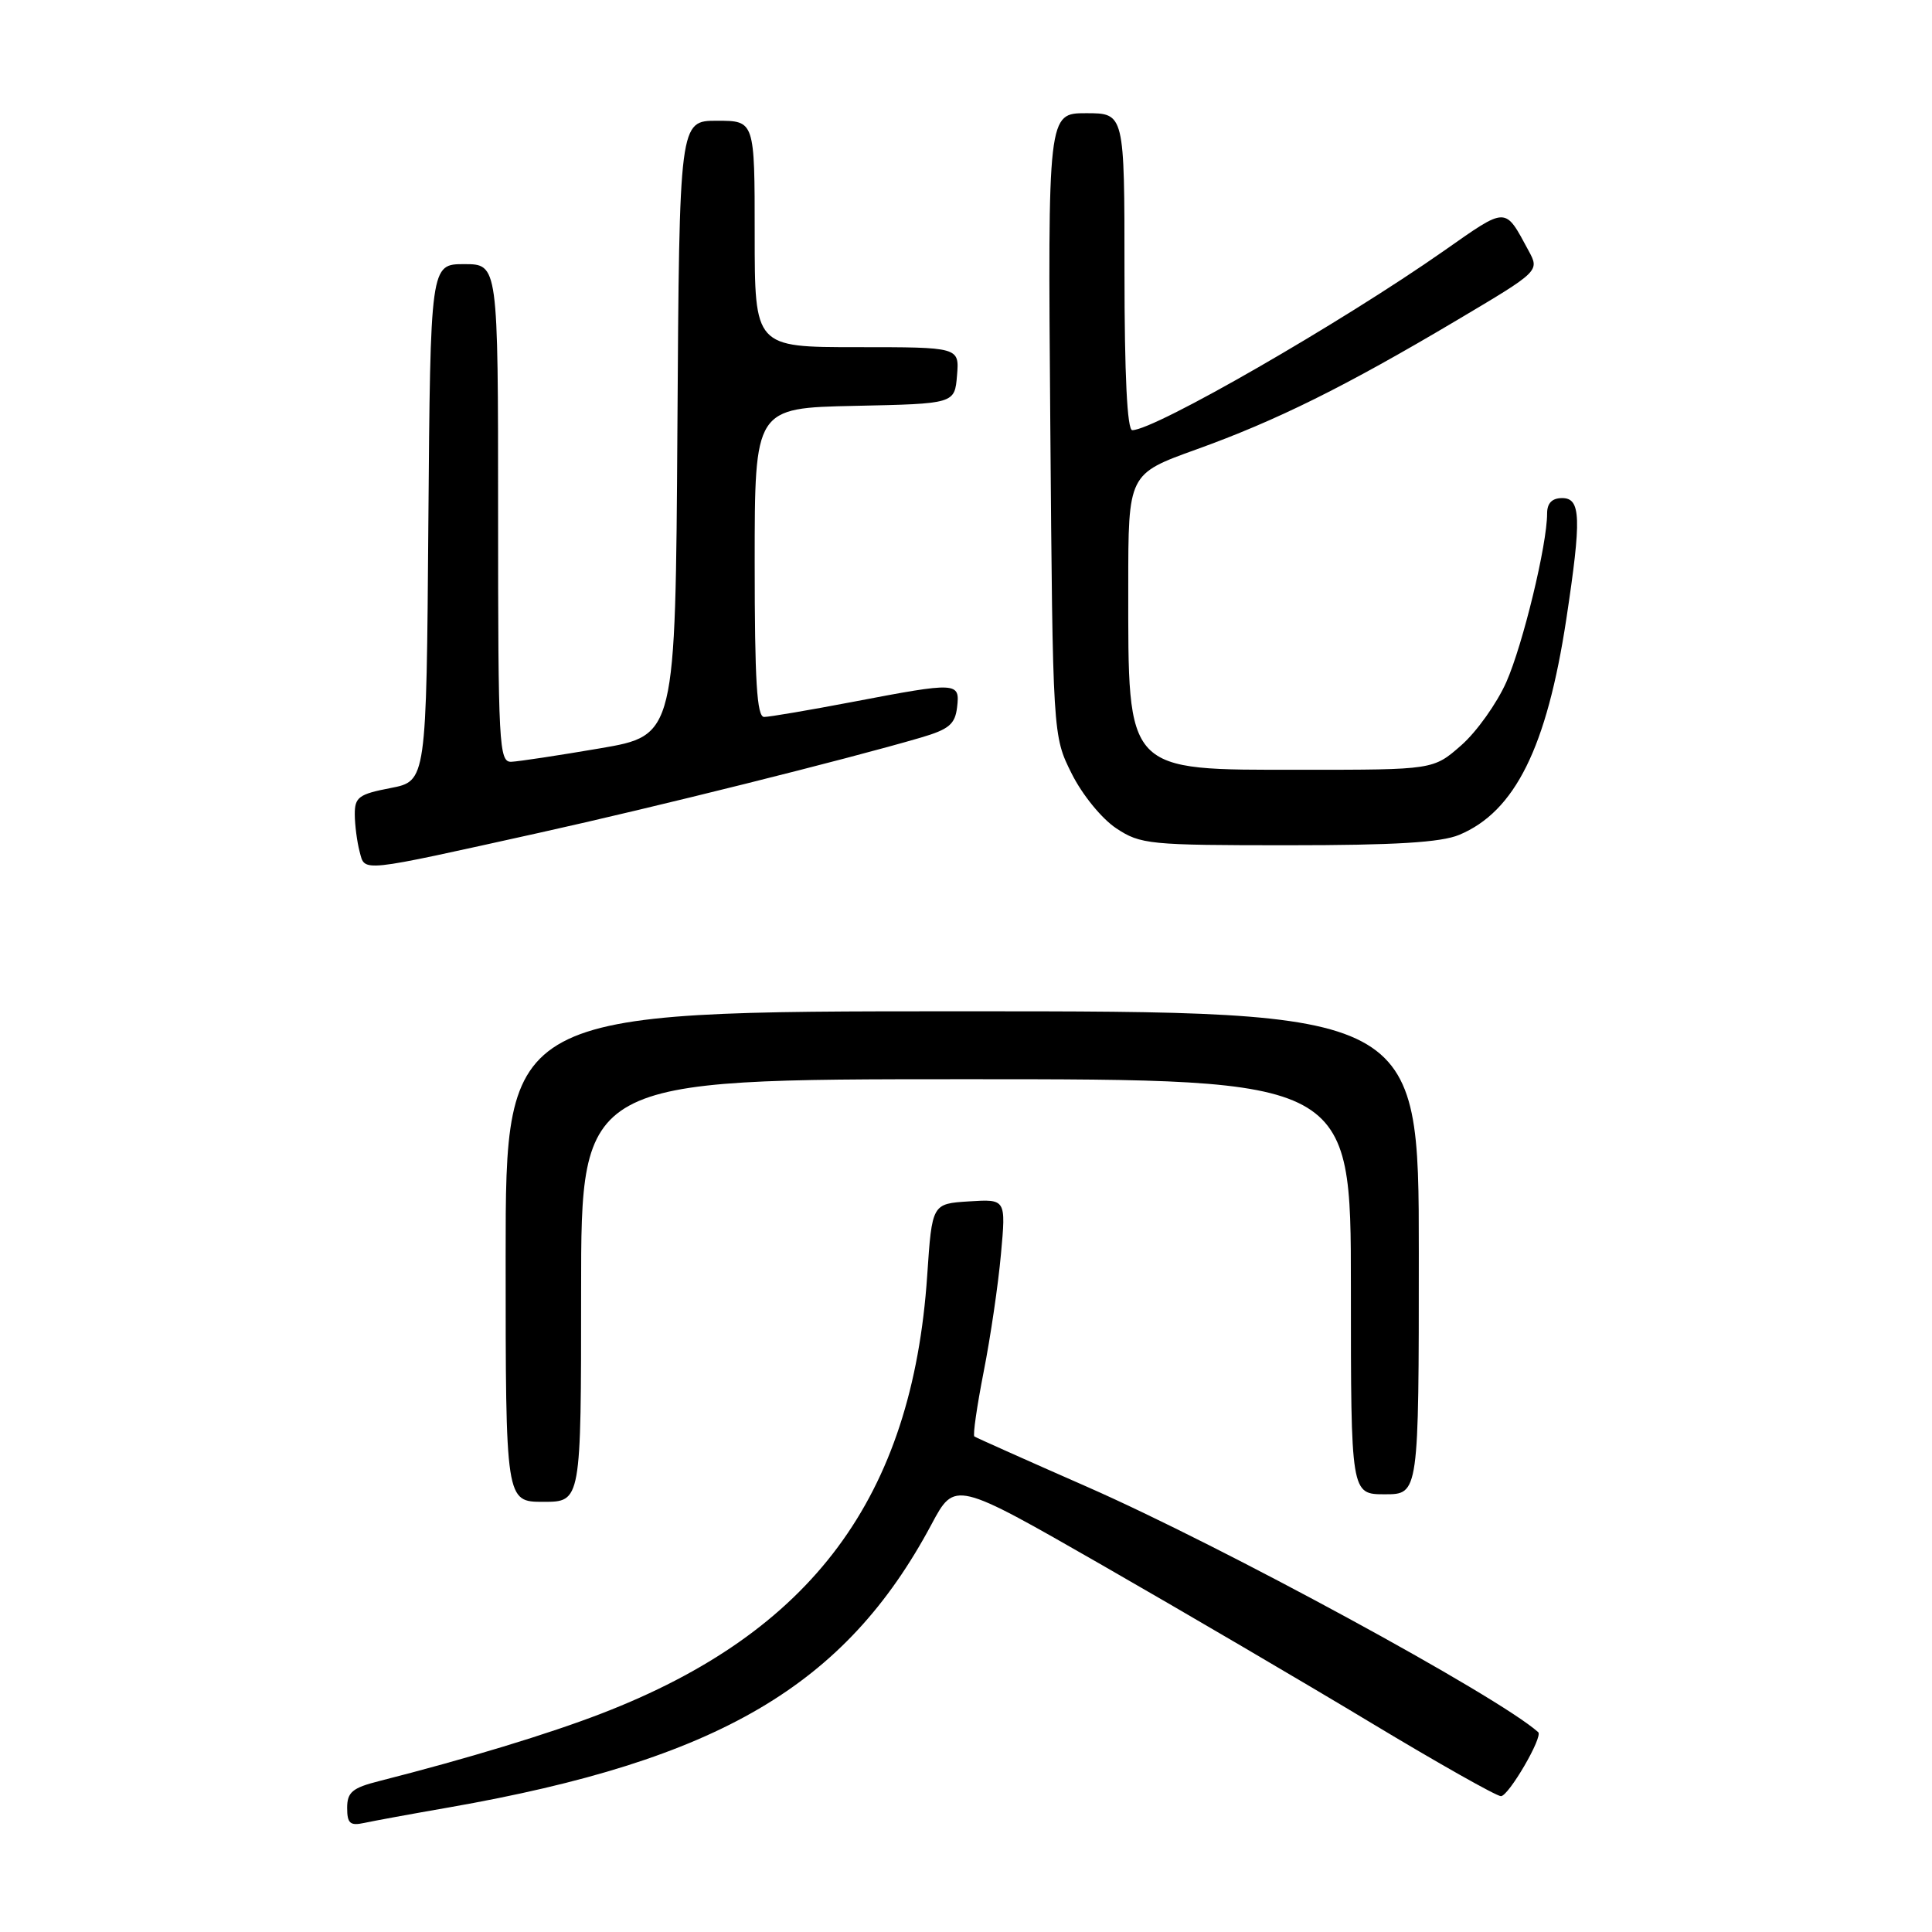 <?xml version="1.0" encoding="UTF-8" standalone="no"?>
<!DOCTYPE svg PUBLIC "-//W3C//DTD SVG 1.1//EN" "http://www.w3.org/Graphics/SVG/1.1/DTD/svg11.dtd" >
<svg xmlns="http://www.w3.org/2000/svg" xmlns:xlink="http://www.w3.org/1999/xlink" version="1.1" viewBox="0 0 256 256">
 <g >
 <path fill="currentColor"
d=" M 59.50 239.49 C 95.23 233.22 112.00 223.38 123.43 201.98 C 126.52 196.20 126.52 196.20 146.01 207.37 C 156.73 213.52 172.77 222.92 181.65 228.27 C 190.53 233.62 198.29 238.00 198.88 238.00 C 199.90 238.00 204.49 230.12 203.82 229.52 C 198.45 224.72 161.98 204.89 144.00 196.99 C 136.03 193.49 129.32 190.49 129.11 190.34 C 128.89 190.18 129.45 186.33 130.34 181.77 C 131.24 177.22 132.27 170.21 132.63 166.19 C 133.30 158.88 133.30 158.88 128.40 159.19 C 123.50 159.50 123.50 159.50 122.86 169.00 C 120.88 198.40 107.61 216.27 79.75 227.03 C 72.75 229.74 61.85 233.05 50.25 236.00 C 46.68 236.90 46.00 237.48 46.00 239.56 C 46.00 241.61 46.39 241.95 48.25 241.55 C 49.49 241.28 54.55 240.35 59.50 239.49 Z  M 77.00 171.00 C 77.00 143.00 77.00 143.00 128.00 143.00 C 179.00 143.00 179.00 143.00 179.00 170.50 C 179.00 198.00 179.00 198.00 183.50 198.00 C 188.00 198.00 188.00 198.00 188.00 166.00 C 188.00 134.00 188.00 134.00 127.50 134.00 C 67.00 134.00 67.00 134.00 67.00 166.50 C 67.00 199.00 67.00 199.00 72.00 199.00 C 77.00 199.00 77.00 199.00 77.00 171.00 Z  M 71.50 110.34 C 86.64 106.99 112.14 100.63 122.00 97.74 C 125.75 96.64 126.55 95.97 126.82 93.71 C 127.21 90.37 126.89 90.35 113.00 93.00 C 107.23 94.10 101.94 95.00 101.25 95.00 C 100.29 95.00 100.00 90.26 100.00 74.53 C 100.00 54.06 100.00 54.06 113.25 53.78 C 126.50 53.50 126.50 53.50 126.81 49.75 C 127.12 46.00 127.12 46.00 113.56 46.00 C 100.00 46.00 100.00 46.00 100.00 31.00 C 100.00 16.00 100.00 16.00 95.01 16.00 C 90.02 16.00 90.02 16.00 89.76 56.72 C 89.50 97.45 89.50 97.45 79.50 99.16 C 74.00 100.10 68.71 100.90 67.75 100.94 C 66.12 101.00 66.00 98.79 66.00 68.00 C 66.00 35.00 66.00 35.00 61.51 35.00 C 57.03 35.00 57.03 35.00 56.76 69.25 C 56.50 103.50 56.50 103.50 51.75 104.42 C 47.54 105.23 47.00 105.63 47.01 107.92 C 47.02 109.34 47.31 111.55 47.65 112.84 C 48.39 115.58 47.37 115.68 71.50 110.34 Z  M 193.36 110.62 C 200.75 107.53 204.96 99.04 207.55 82.00 C 209.57 68.64 209.48 66.00 207.00 66.00 C 205.65 66.00 205.00 66.67 205.00 68.04 C 205.00 72.17 201.80 85.38 199.60 90.37 C 198.35 93.19 195.66 96.97 193.63 98.75 C 189.93 102.00 189.93 102.00 172.47 102.00 C 148.97 102.00 149.50 102.56 149.50 77.65 C 149.50 62.80 149.50 62.80 158.50 59.56 C 169.17 55.72 178.19 51.25 193.06 42.42 C 204.01 35.92 204.01 35.92 202.54 33.21 C 199.36 27.33 199.76 27.33 191.35 33.22 C 177.72 42.77 152.99 57.00 150.03 57.00 C 149.36 57.00 149.00 49.72 149.00 36.00 C 149.00 15.00 149.00 15.00 143.92 15.00 C 138.84 15.00 138.84 15.00 139.17 56.25 C 139.50 97.50 139.50 97.50 142.00 102.50 C 143.40 105.31 145.99 108.48 147.90 109.75 C 151.13 111.89 152.25 112.00 170.68 112.00 C 184.87 112.00 190.95 111.63 193.36 110.62 Z "/>
</g>
</svg>